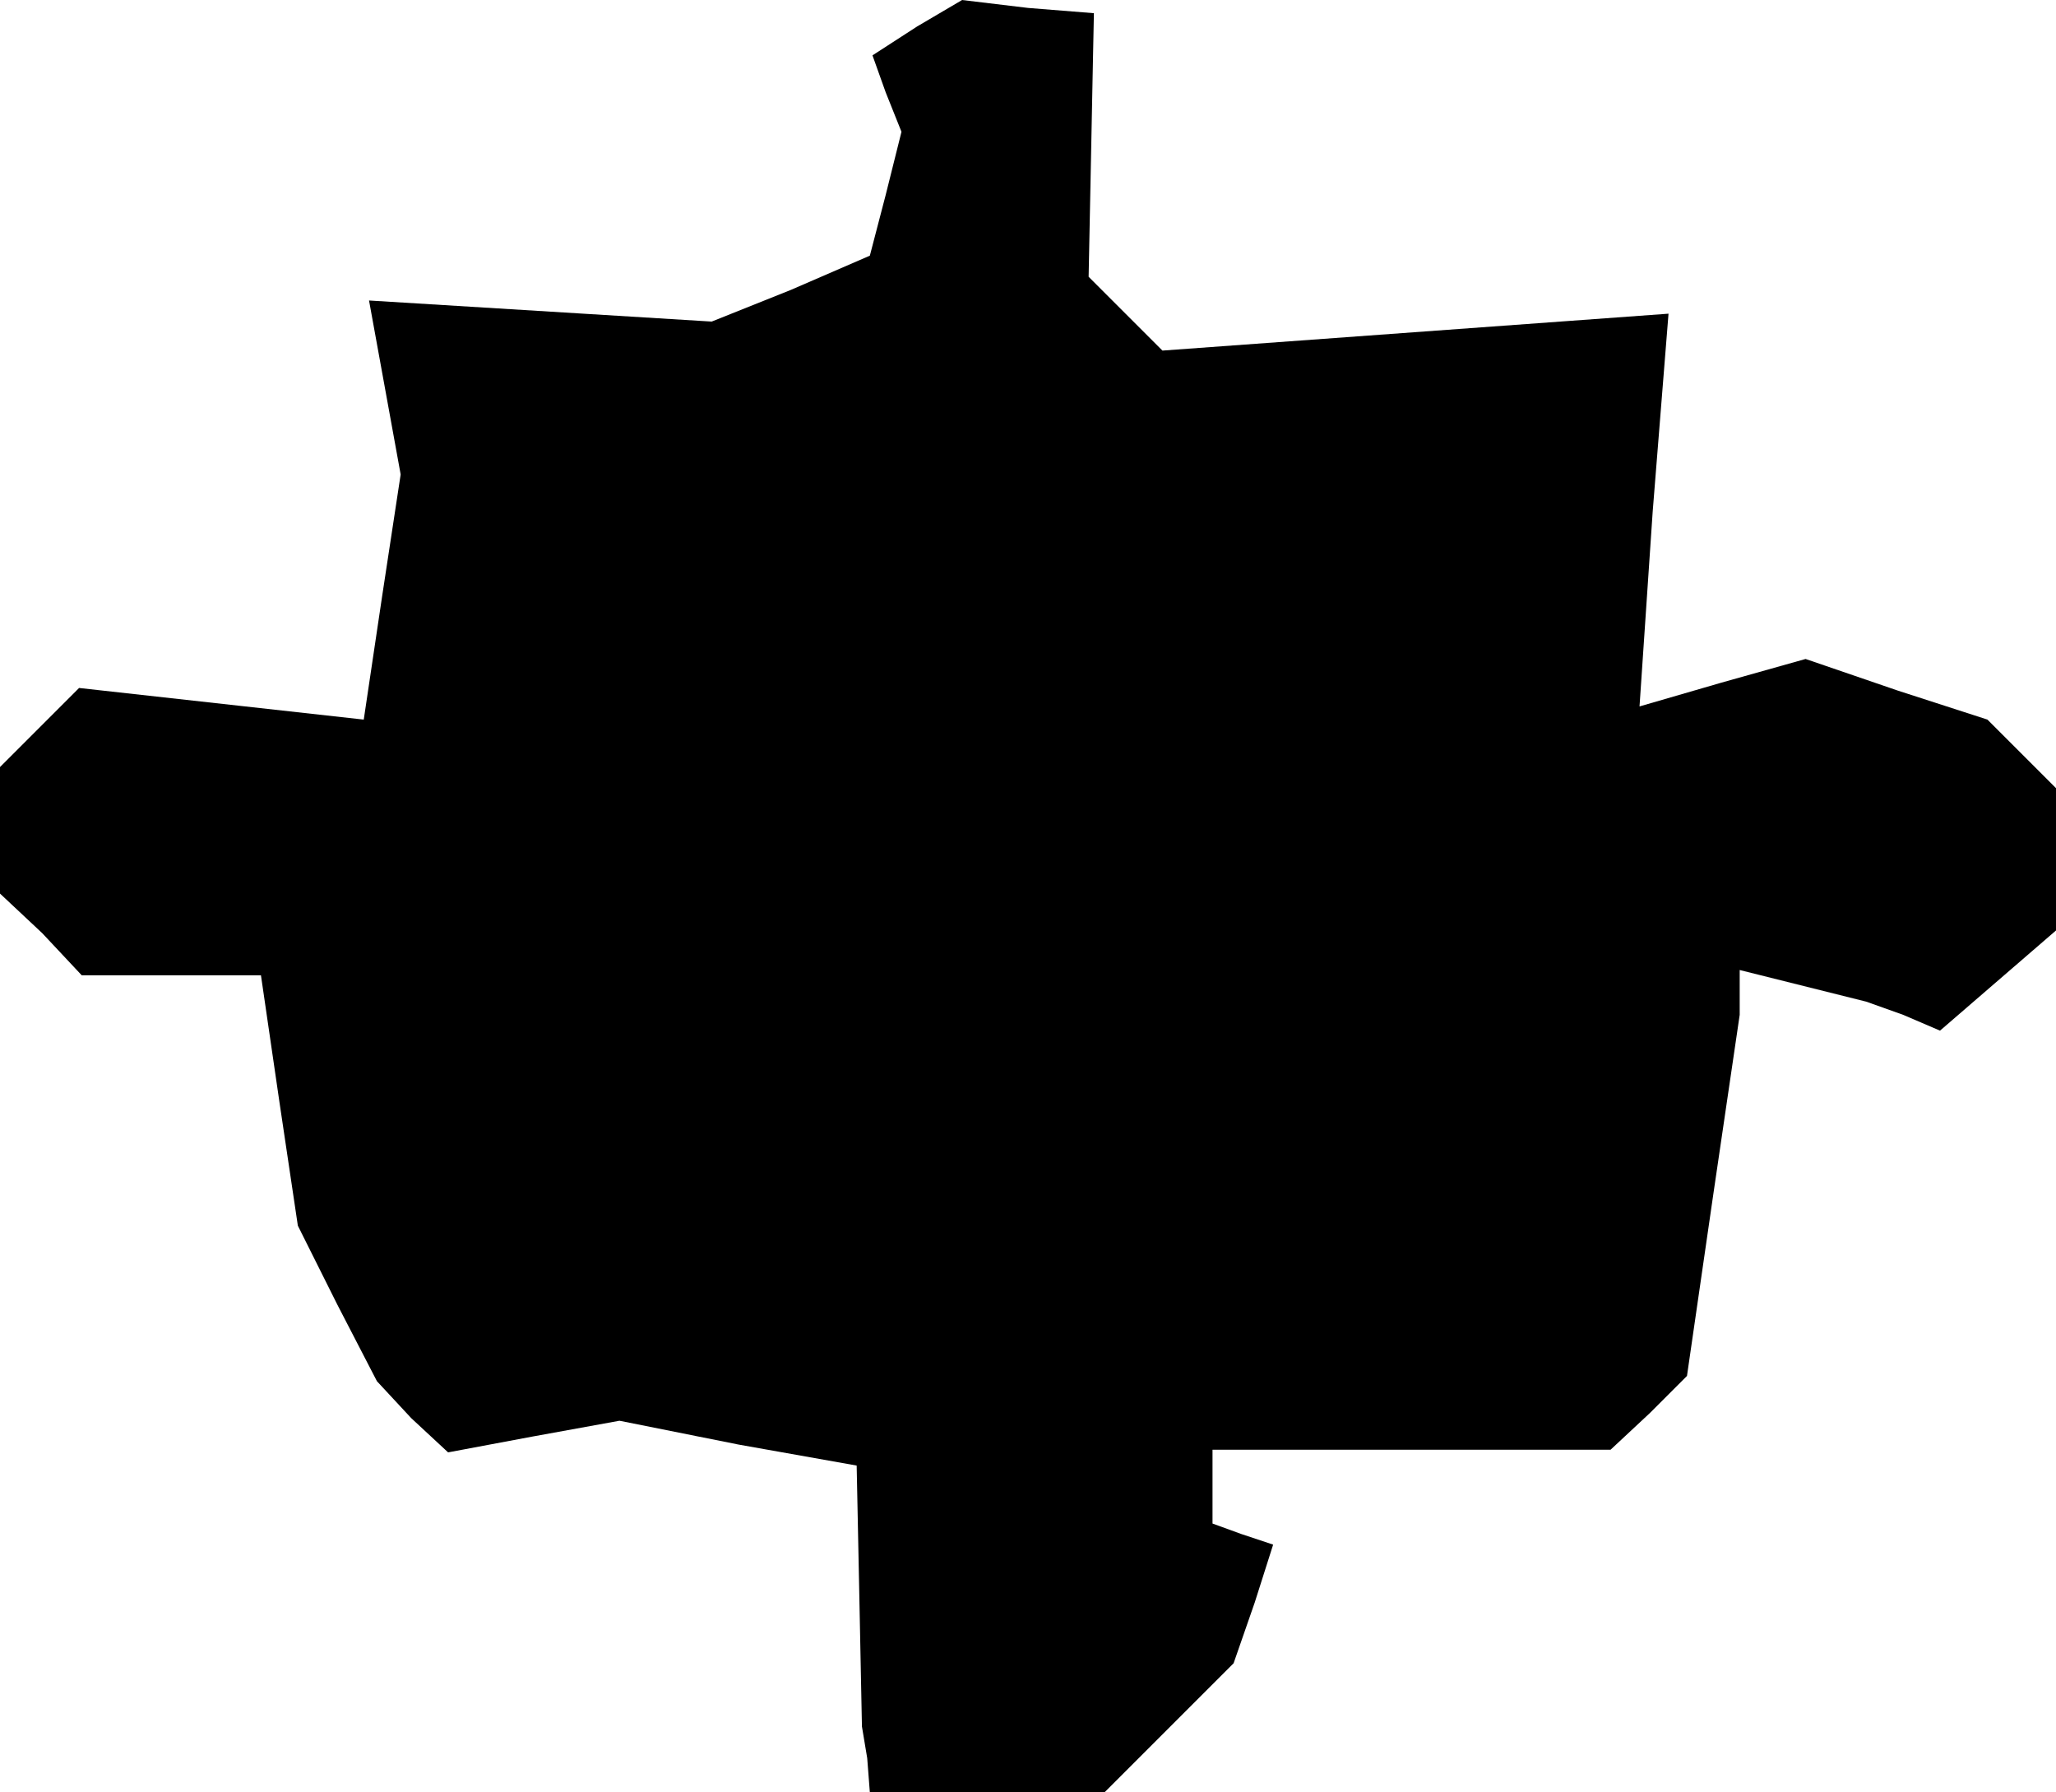 <?xml version="1.0" standalone="no"?>
<!DOCTYPE svg PUBLIC "-//W3C//DTD SVG 20010904//EN"
 "http://www.w3.org/TR/2001/REC-SVG-20010904/DTD/svg10.dtd">
<svg version="1.0" xmlns="http://www.w3.org/2000/svg"
 width="78pt" height="68pt" viewBox="0 0 78 68"
 preserveAspectRatio="xMidYMid meet">
<g transform="translate(0,68) scale(0.1,-0.1)"
fill="#000000" stroke="none">
<path d="M348 670 l-17 -11 5 -14 6 -15 -6 -24 -6 -23 -30 -13 -30 -12 -65 4
-65 4 6 -33 6 -33 -7 -46 -7 -47 -54 6 -54 6 -15 -15 -15 -15 0 -24 0 -24 16
-15 15 -16 34 0 34 0 7 -48 7 -47 15 -30 15 -29 13 -14 14 -13 32 6 33 6 45
-9 45 -8 1 -49 1 -50 2 -12 1 -13 45 0 44 0 25 25 24 24 8 23 7 22 -12 4 -11
4 0 14 0 14 76 0 75 0 15 14 14 14 10 69 10 68 0 9 0 8 24 -6 24 -6 14 -5 14
-6 22 19 22 19 0 27 0 27 -13 13 -13 13 -34 11 -35 12 -32 -9 -31 -9 5 74 6
75 -96 -7 -96 -7 -14 14 -14 14 1 50 1 50 -25 2 -25 3 -17 -10z"/>
</g>
</svg>
